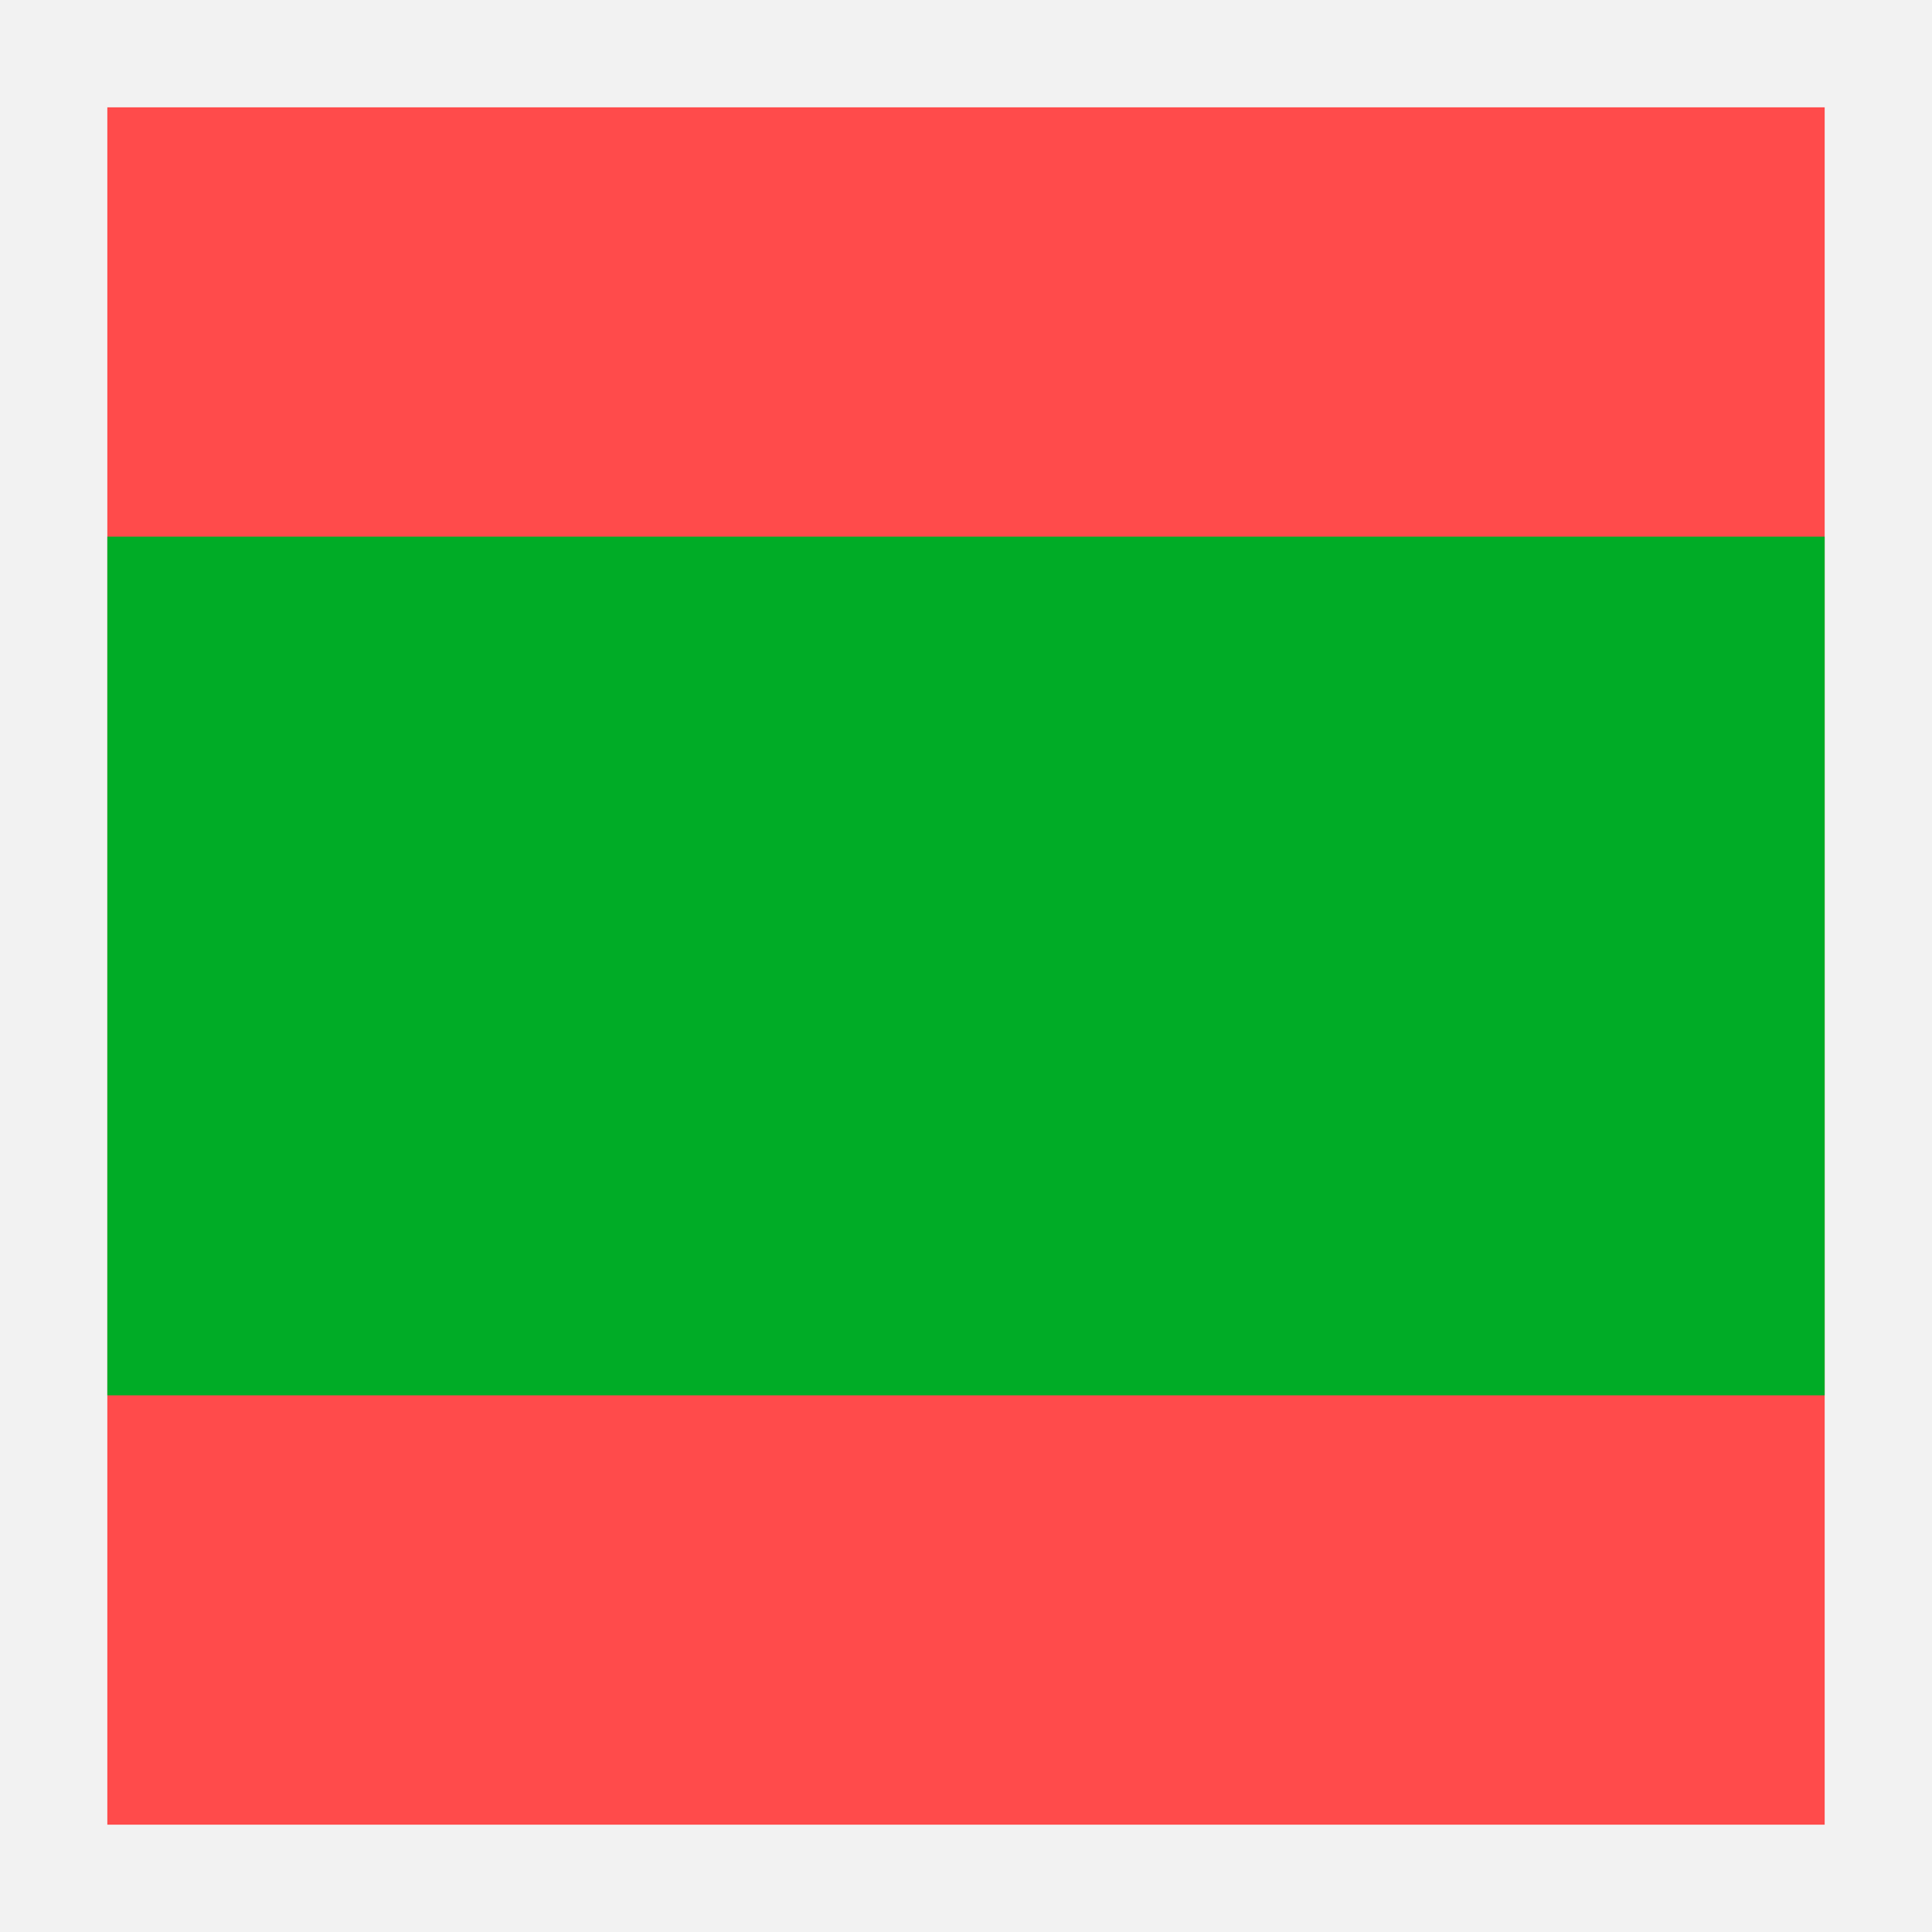 <svg width="18" height="18" viewBox="0 0 18 18" fill="none" xmlns="http://www.w3.org/2000/svg">
<path d="M18 0H0V18H18V0Z" fill="#BFBFBF" fill-opacity="0.2"/>
<path d="M17 1H1V17H17V1Z" fill="#FF4B4B"/>
<path d="M17 5H1V13H17V5Z" fill="#00AC26"/>
</svg>
